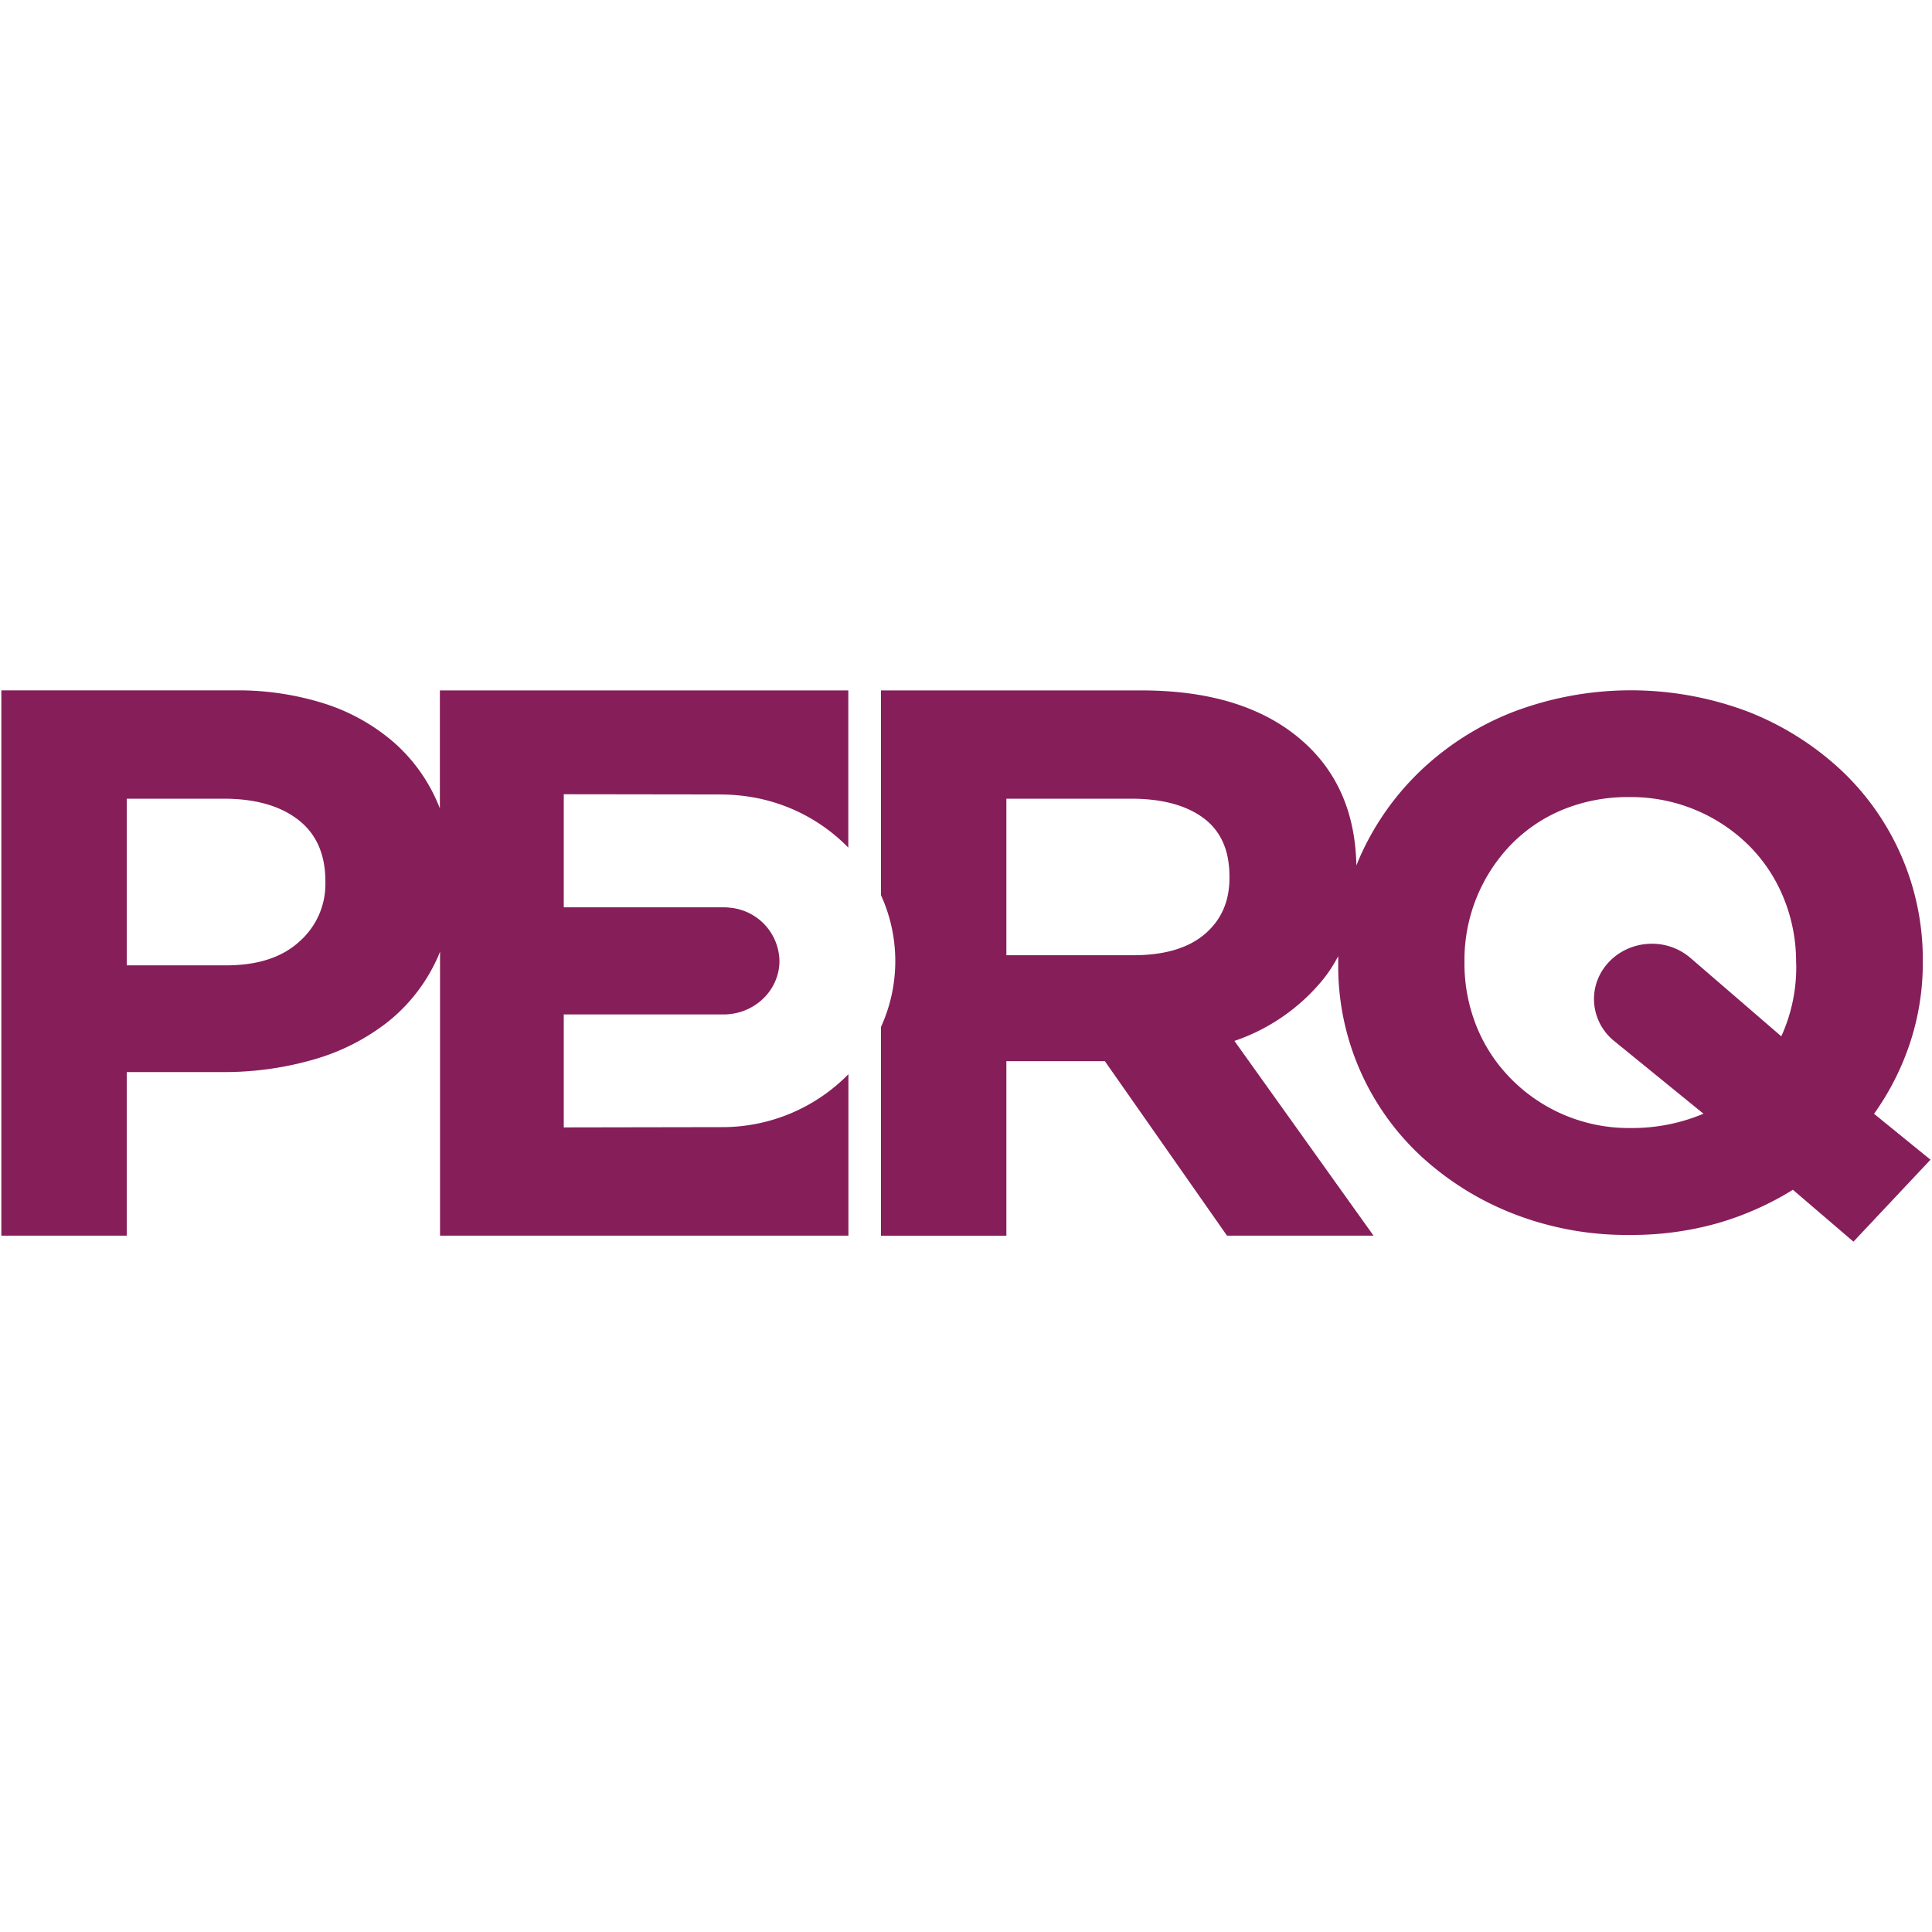<svg xmlns="http://www.w3.org/2000/svg" viewBox="0 0 500 500"><defs><style>.cls-1{fill:#861e5a;}</style></defs><title>PERQ_Logo_Artboard 18 copy 3</title><g id="Logo"><path class="cls-1" d="M485,288.25a68.51,68.51,0,0,0,9.36-18.49,65.83,65.83,0,0,0,3.26-20.63v-.39a67.18,67.18,0,0,0-21.27-49.54,75.82,75.82,0,0,0-23.91-15,85.81,85.81,0,0,0-60.72,0,73.39,73.39,0,0,0-24,15.19,70.25,70.25,0,0,0-15.77,22.38c-.33.73-.62,1.48-.92,2.22q-.37-19.27-12.61-31-15-14.31-43-14.31H228v53a41.11,41.11,0,0,1,0,34.09l0,26.41v27.62h32.45V274.63h25.49l31.61,45.16h37.92l-36-50.4a50.62,50.62,0,0,0,22.86-15.82,36,36,0,0,0,4-6.13c0,.56,0,1.12,0,1.69v.38a67.06,67.06,0,0,0,21.25,49.54,75.82,75.82,0,0,0,23.91,15,80.7,80.7,0,0,0,30.32,5.55,81.7,81.7,0,0,0,22.58-3A77.81,77.81,0,0,0,464,307.91l15.67,13.43,19.94-21.21Zm-166.82-61q0,9.08-6.42,14.52t-18.44,5.44H260.45V206.7h32.24q12,0,18.75,5t6.74,15.12Zm146.68,22.25A43.18,43.18,0,0,1,461,268.2L437.59,248v0a15.24,15.24,0,0,0-10.07-3.76c-8.27,0-15,6.41-15,14.32a14,14,0,0,0,5.15,10.79l0,0,23.19,18.88a47.52,47.52,0,0,1-18.72,3.7,42.75,42.75,0,0,1-31-12.65,41.1,41.1,0,0,1-9-13.63A43.7,43.7,0,0,1,379,249.13v-.39a43,43,0,0,1,11.9-30,40,40,0,0,1,13.42-9.15,44.46,44.46,0,0,1,17.41-3.31,43.35,43.35,0,0,1,31,12.65,41,41,0,0,1,8.94,13.63,43.53,43.53,0,0,1,3.16,16.55Z"/><path class="cls-1" d="M113.84,209.23c-.22-.54-.42-1.09-.66-1.62A43.66,43.66,0,0,0,102,192.19a51.1,51.1,0,0,0-17.71-10,74.1,74.1,0,0,0-23.7-3.52H.35V319.79H32.8V277.45H57.45a83.49,83.49,0,0,0,23.28-3.12,56.1,56.1,0,0,0,19-9.37,44.4,44.4,0,0,0,12.75-15.52c.51-1,1-2.09,1.4-3.17v73.52H219.57V278A45.69,45.69,0,0,1,186.7,291.7l-40.8.07V262.54h41.33c8,0,14.49-6.21,14.49-13.87a14.09,14.09,0,0,0-12.64-13.74,16.11,16.11,0,0,0-1.85-.12H145.9V205.55s56.66.07,40.8.07a48,48,0,0,1,7.84.67,45.48,45.48,0,0,1,25,13.07V178.68H113.84ZM84.21,228.47a19.78,19.78,0,0,1-6.75,15.22q-6.73,6.15-18.95,6.14H32.8V206.7H57.87q12.23,0,19.28,5.44t7.06,15.92Z"/></g></svg>